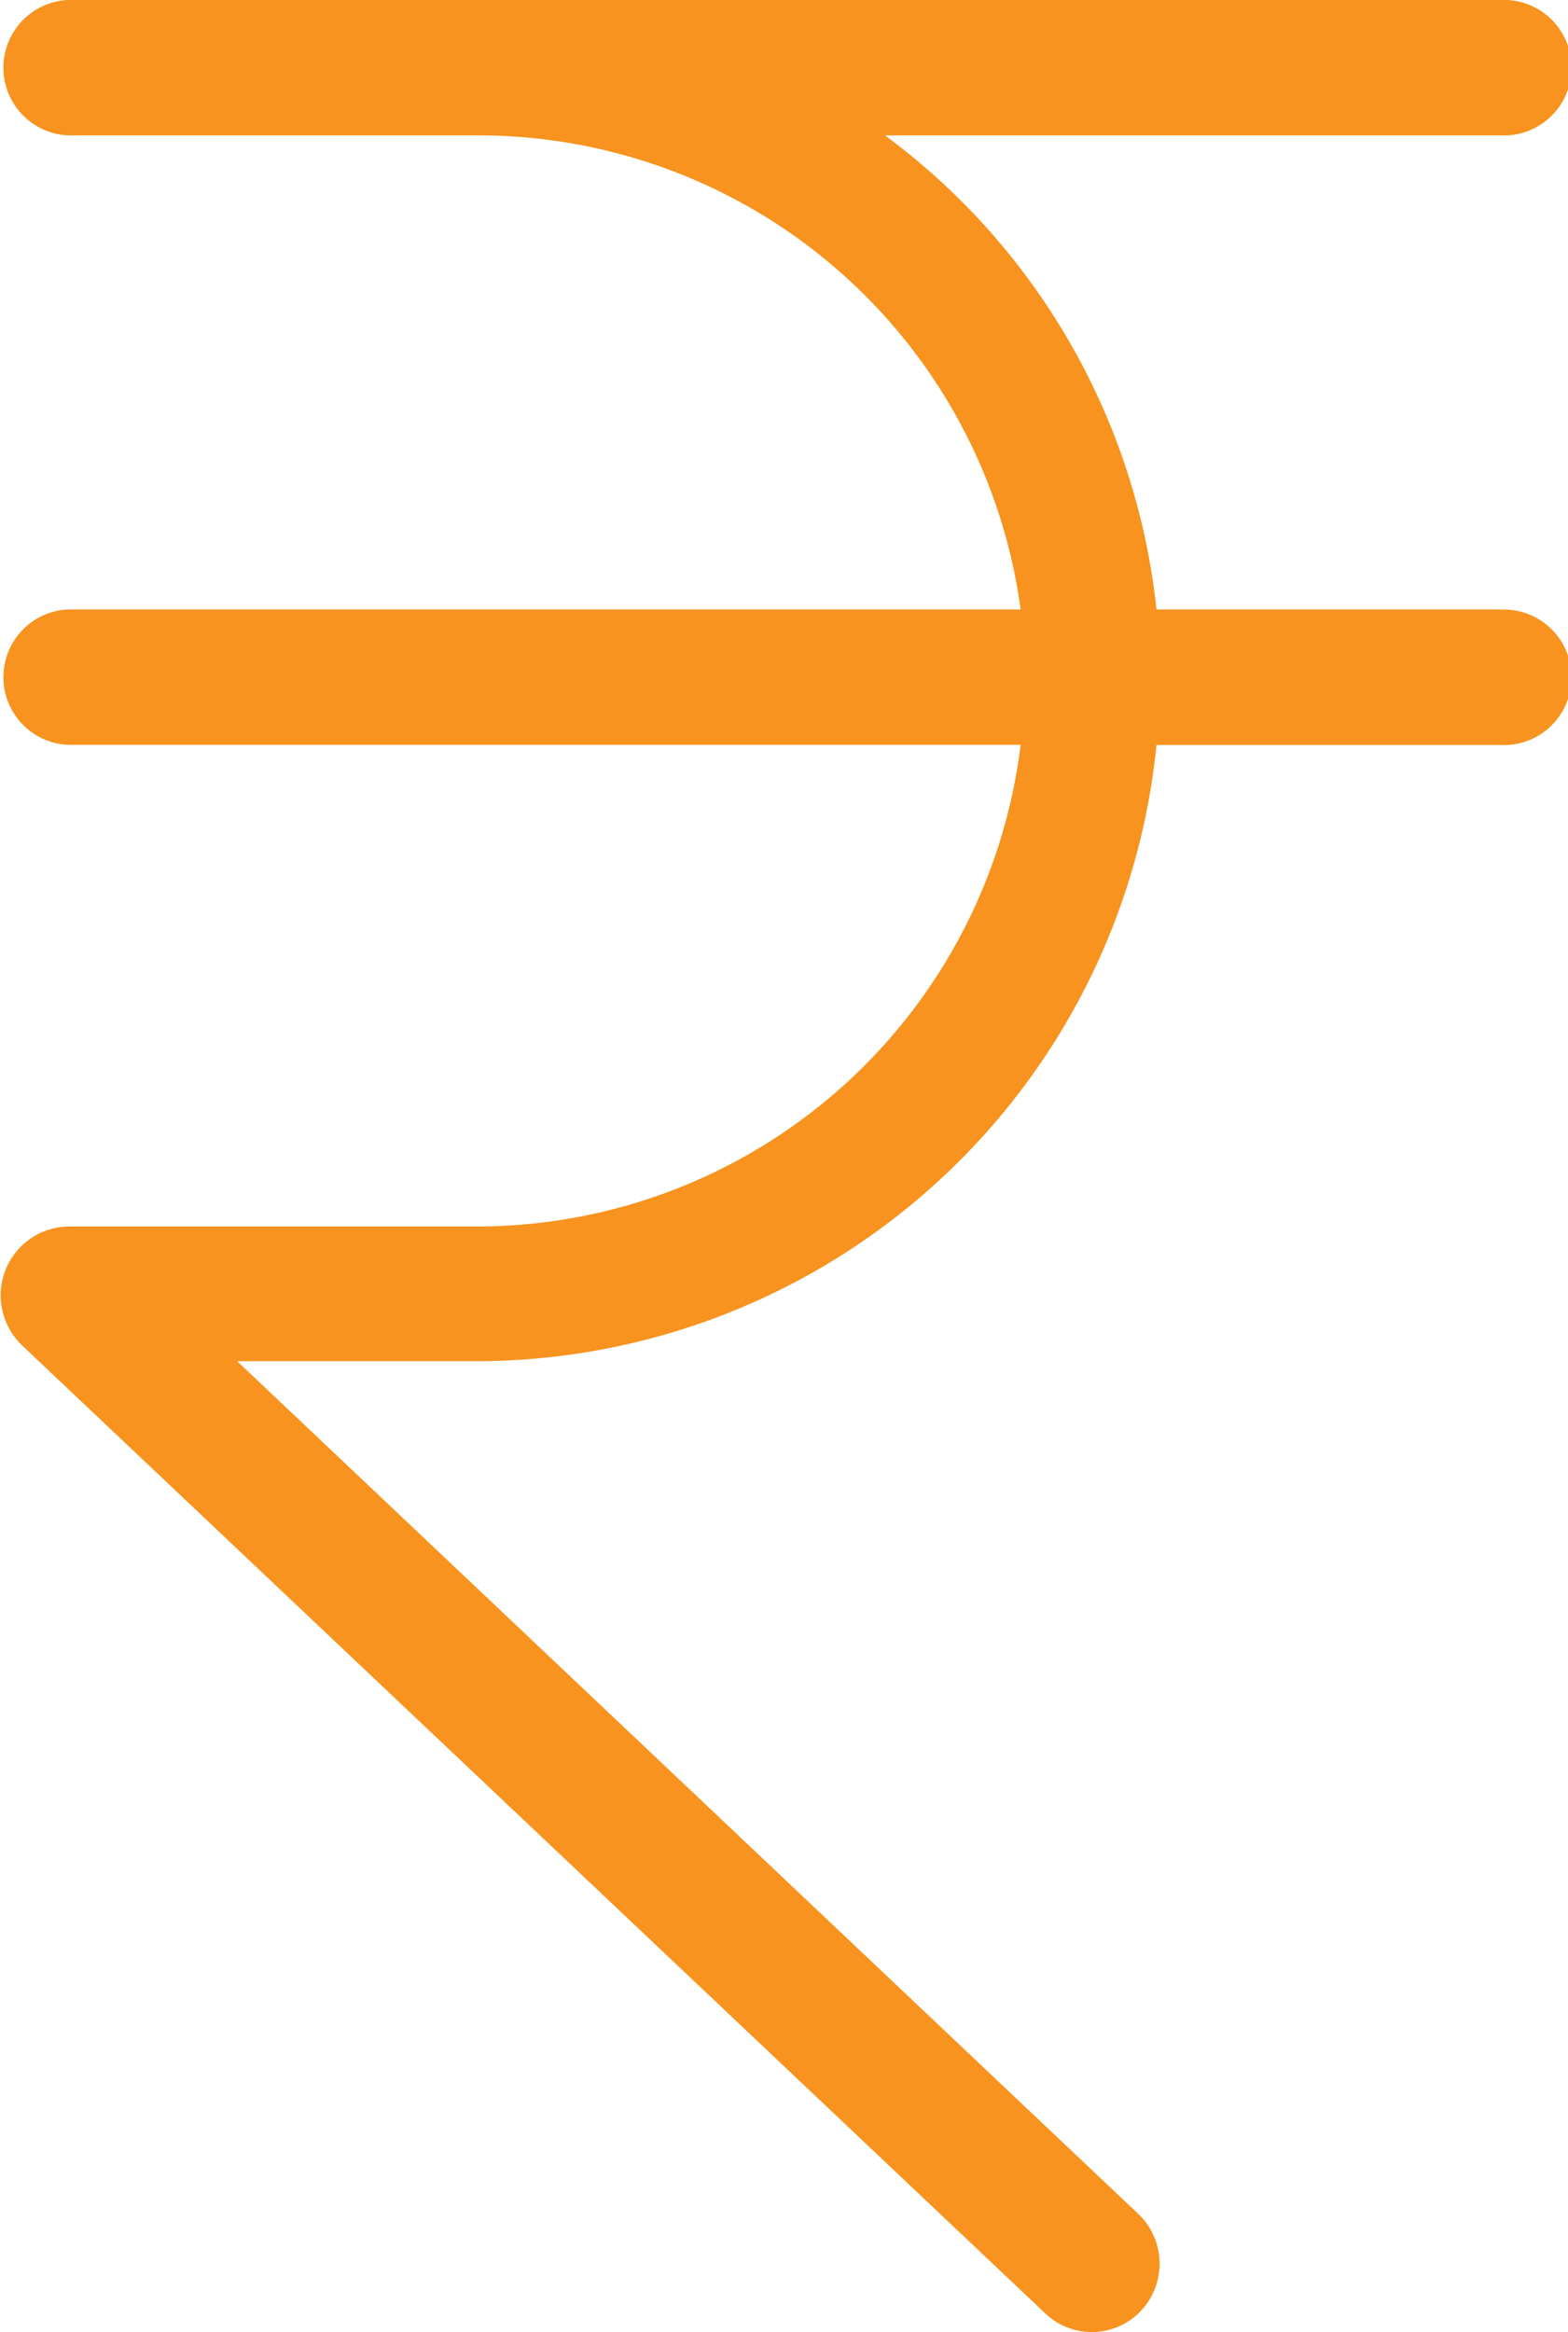 <svg xmlns="http://www.w3.org/2000/svg" id="prefix__rupee_5_" width="9.118" height="13.557" data-name="rupee (5)" viewBox="0 0 9.118 13.557">
    <g id="prefix__Group_616" data-name="Group 616">
        <path id="prefix__Path_1013" d="M65.09 3.543h-2A3.942 3.942 0 0 0 61.511.787h3.579a.394.394 0 1 0 0-.787h-8.331a.394.394 0 0 0 0 .787h2.386A3.182 3.182 0 0 1 62.3 3.543h-5.541a.394.394 0 0 0 0 .787H62.3a3.187 3.187 0 0 1-3.154 2.8h-2.383a.4.4 0 0 0-.394.406.407.407 0 0 0 .122.283l5.957 5.634a.392.392 0 0 0 .552-.02.4.4 0 0 0-.016-.563l-5.24-4.957h1.394a3.977 3.977 0 0 0 3.952-3.582h2a.394.394 0 1 0 0-.787z" data-name="Path 1013" transform="translate(-56.365)" style="fill:#f7931e"/>
    </g>
</svg>
